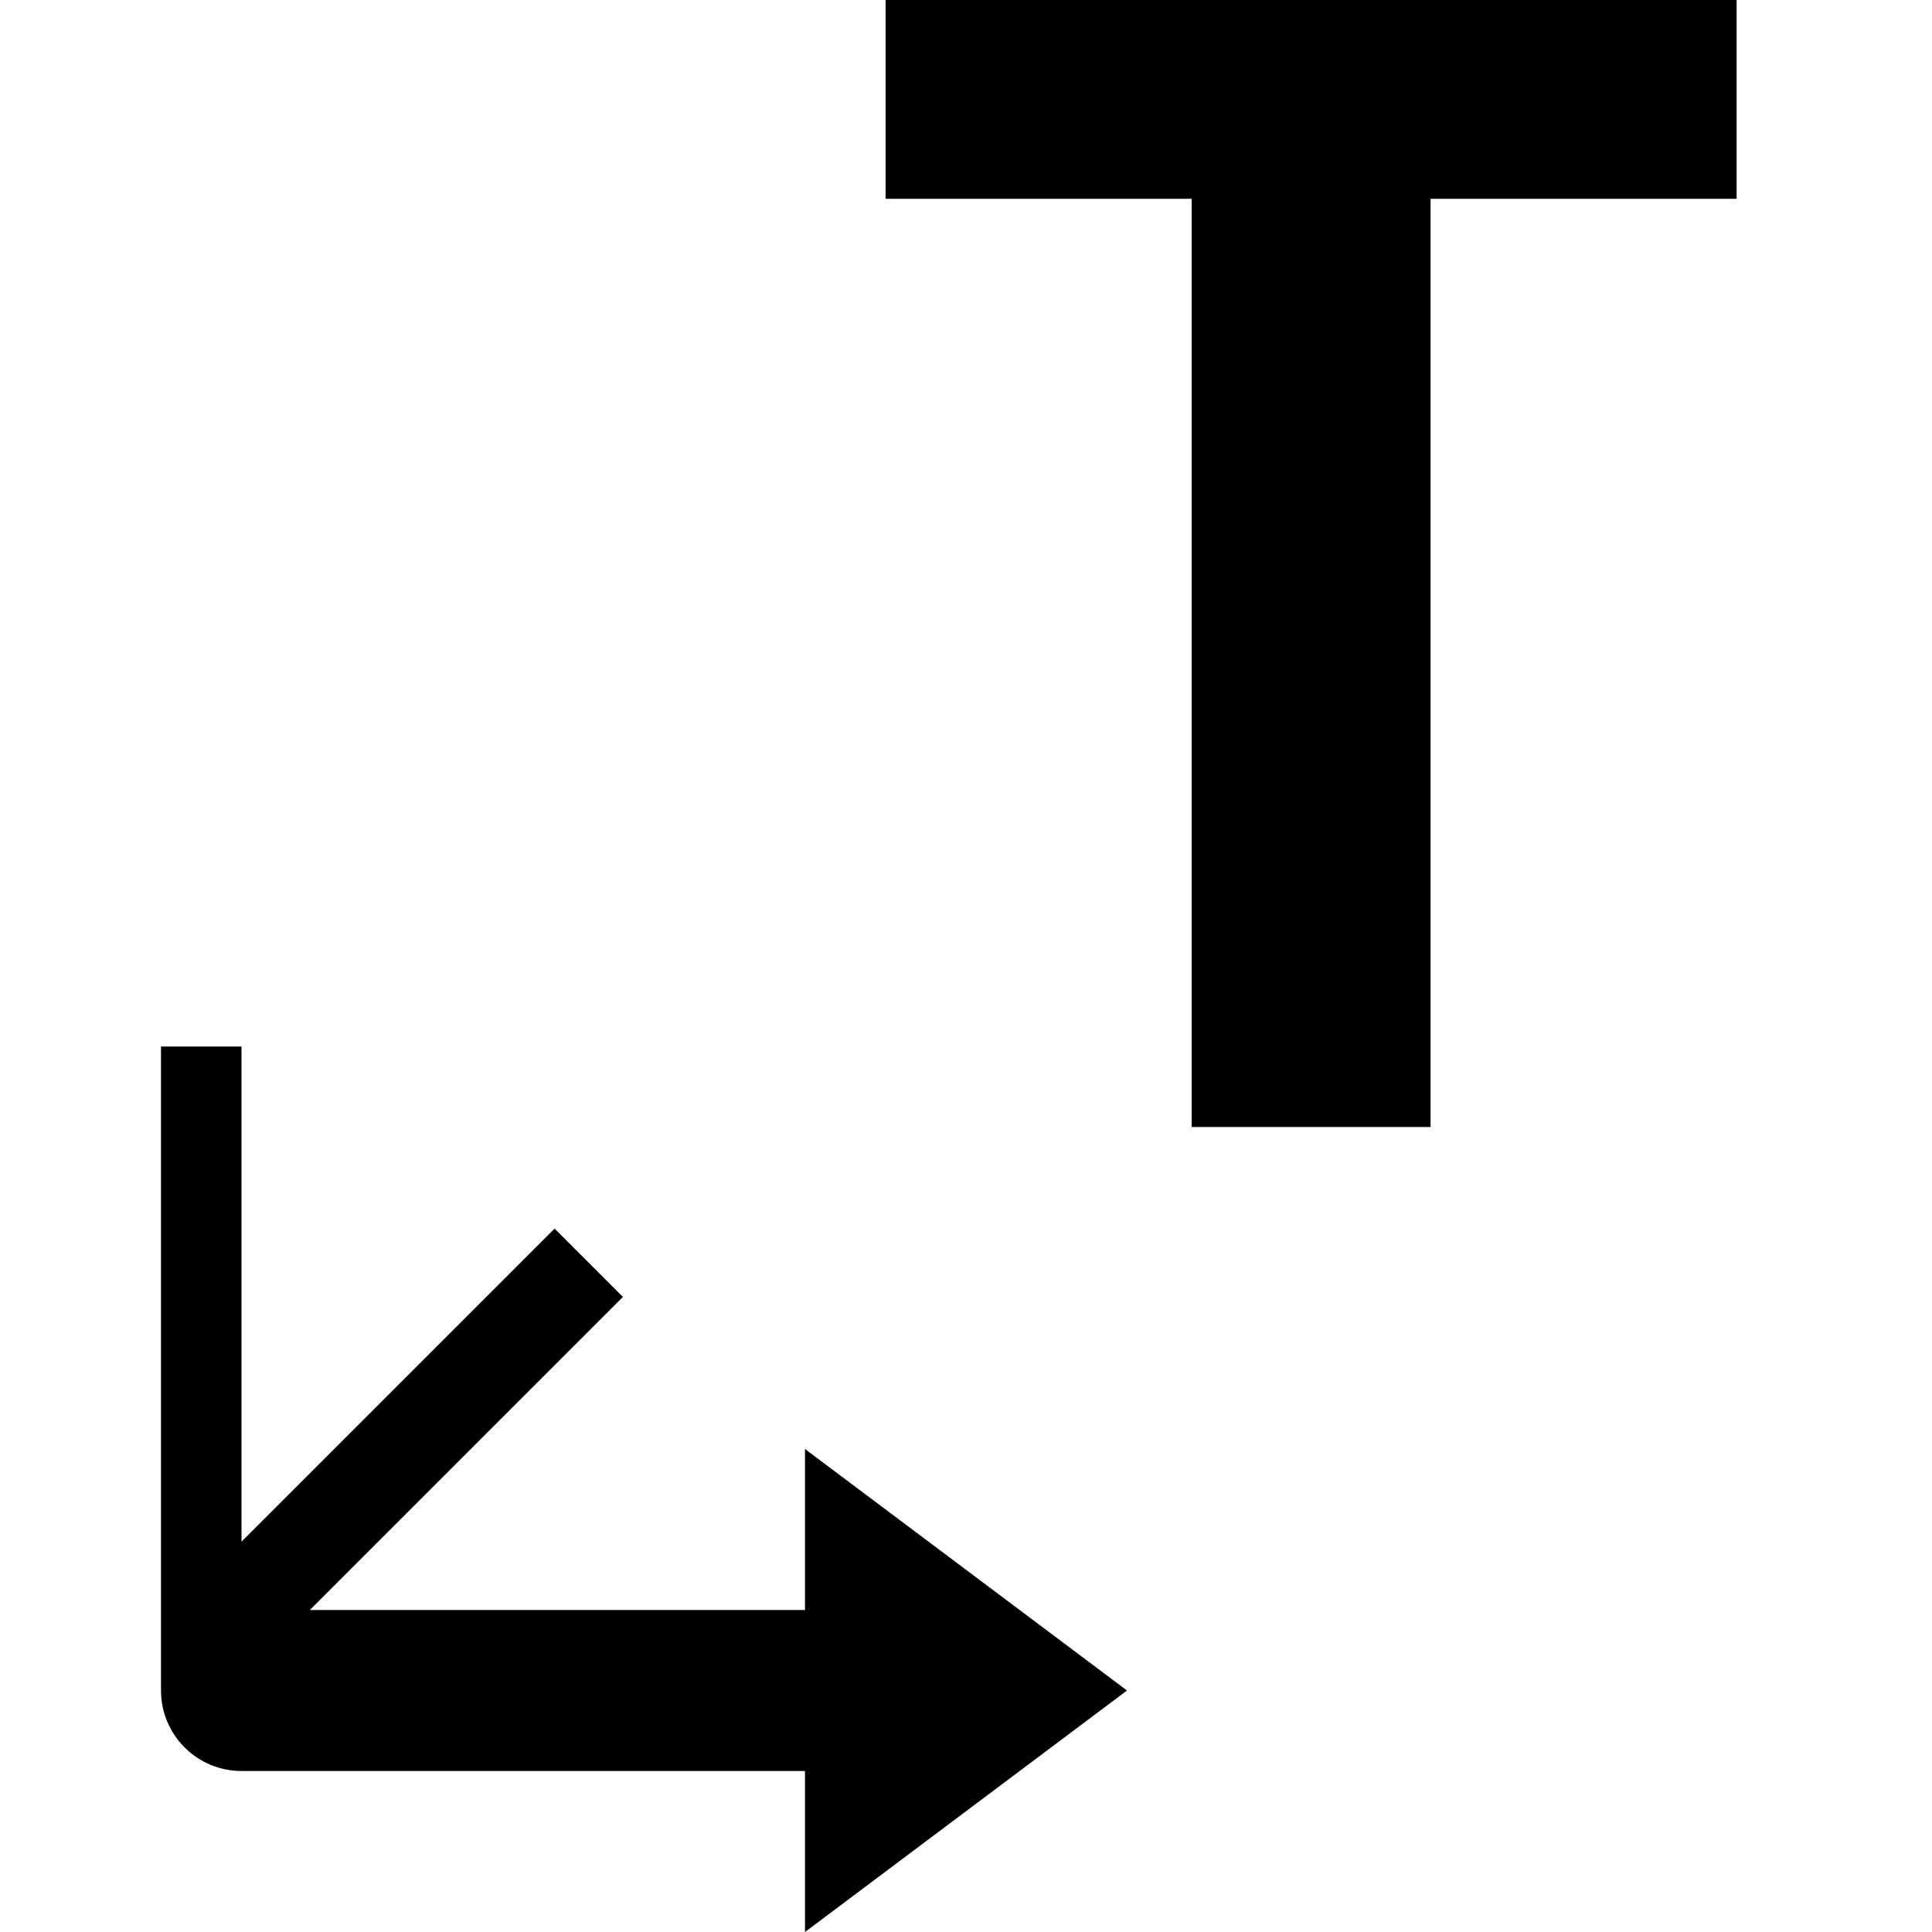 <?xml version="1.0" encoding="UTF-8" standalone="no"?>
<svg
   width="100%"
   height="100%"
   viewBox="0 0 24 24"
   version="1.1"
   xml:space="preserve"
   style="fill-rule:evenodd;clip-rule:evenodd;stroke-linejoin:round;stroke-miterlimit:2;"
   id="svg4"
   xmlns="http://www.w3.org/2000/svg"
   xmlns:svg="http://www.w3.org/2000/svg"><defs
   id="defs4">
        
    
            
            
            
        
                
                
            
                    
                
                    
                </defs>
    <path
   d="m 17.771,14 h -2.968 V 2.47 H 11.001 V -7.427873e-4 h 10.572 V 2.47 h -3.802 z"
   style="fill-rule:nonzero;stroke-width:0.934;fill:#000000;fill-opacity:1"
   id="path2" /><path
   d="m 2,21 v -8 h 1 v 6.151 l 3.889,-3.889 0.849,0.849 -3.889,3.889 h 6.151 v -2 l 4,3 -4,3 V 22 H 3 c -0.552,0 -1,-0.448 -1,-1 z"
   id="path3"
   style="stroke-width:0.033;fill:#000000;fill-opacity:1" />
                
            
</svg>
